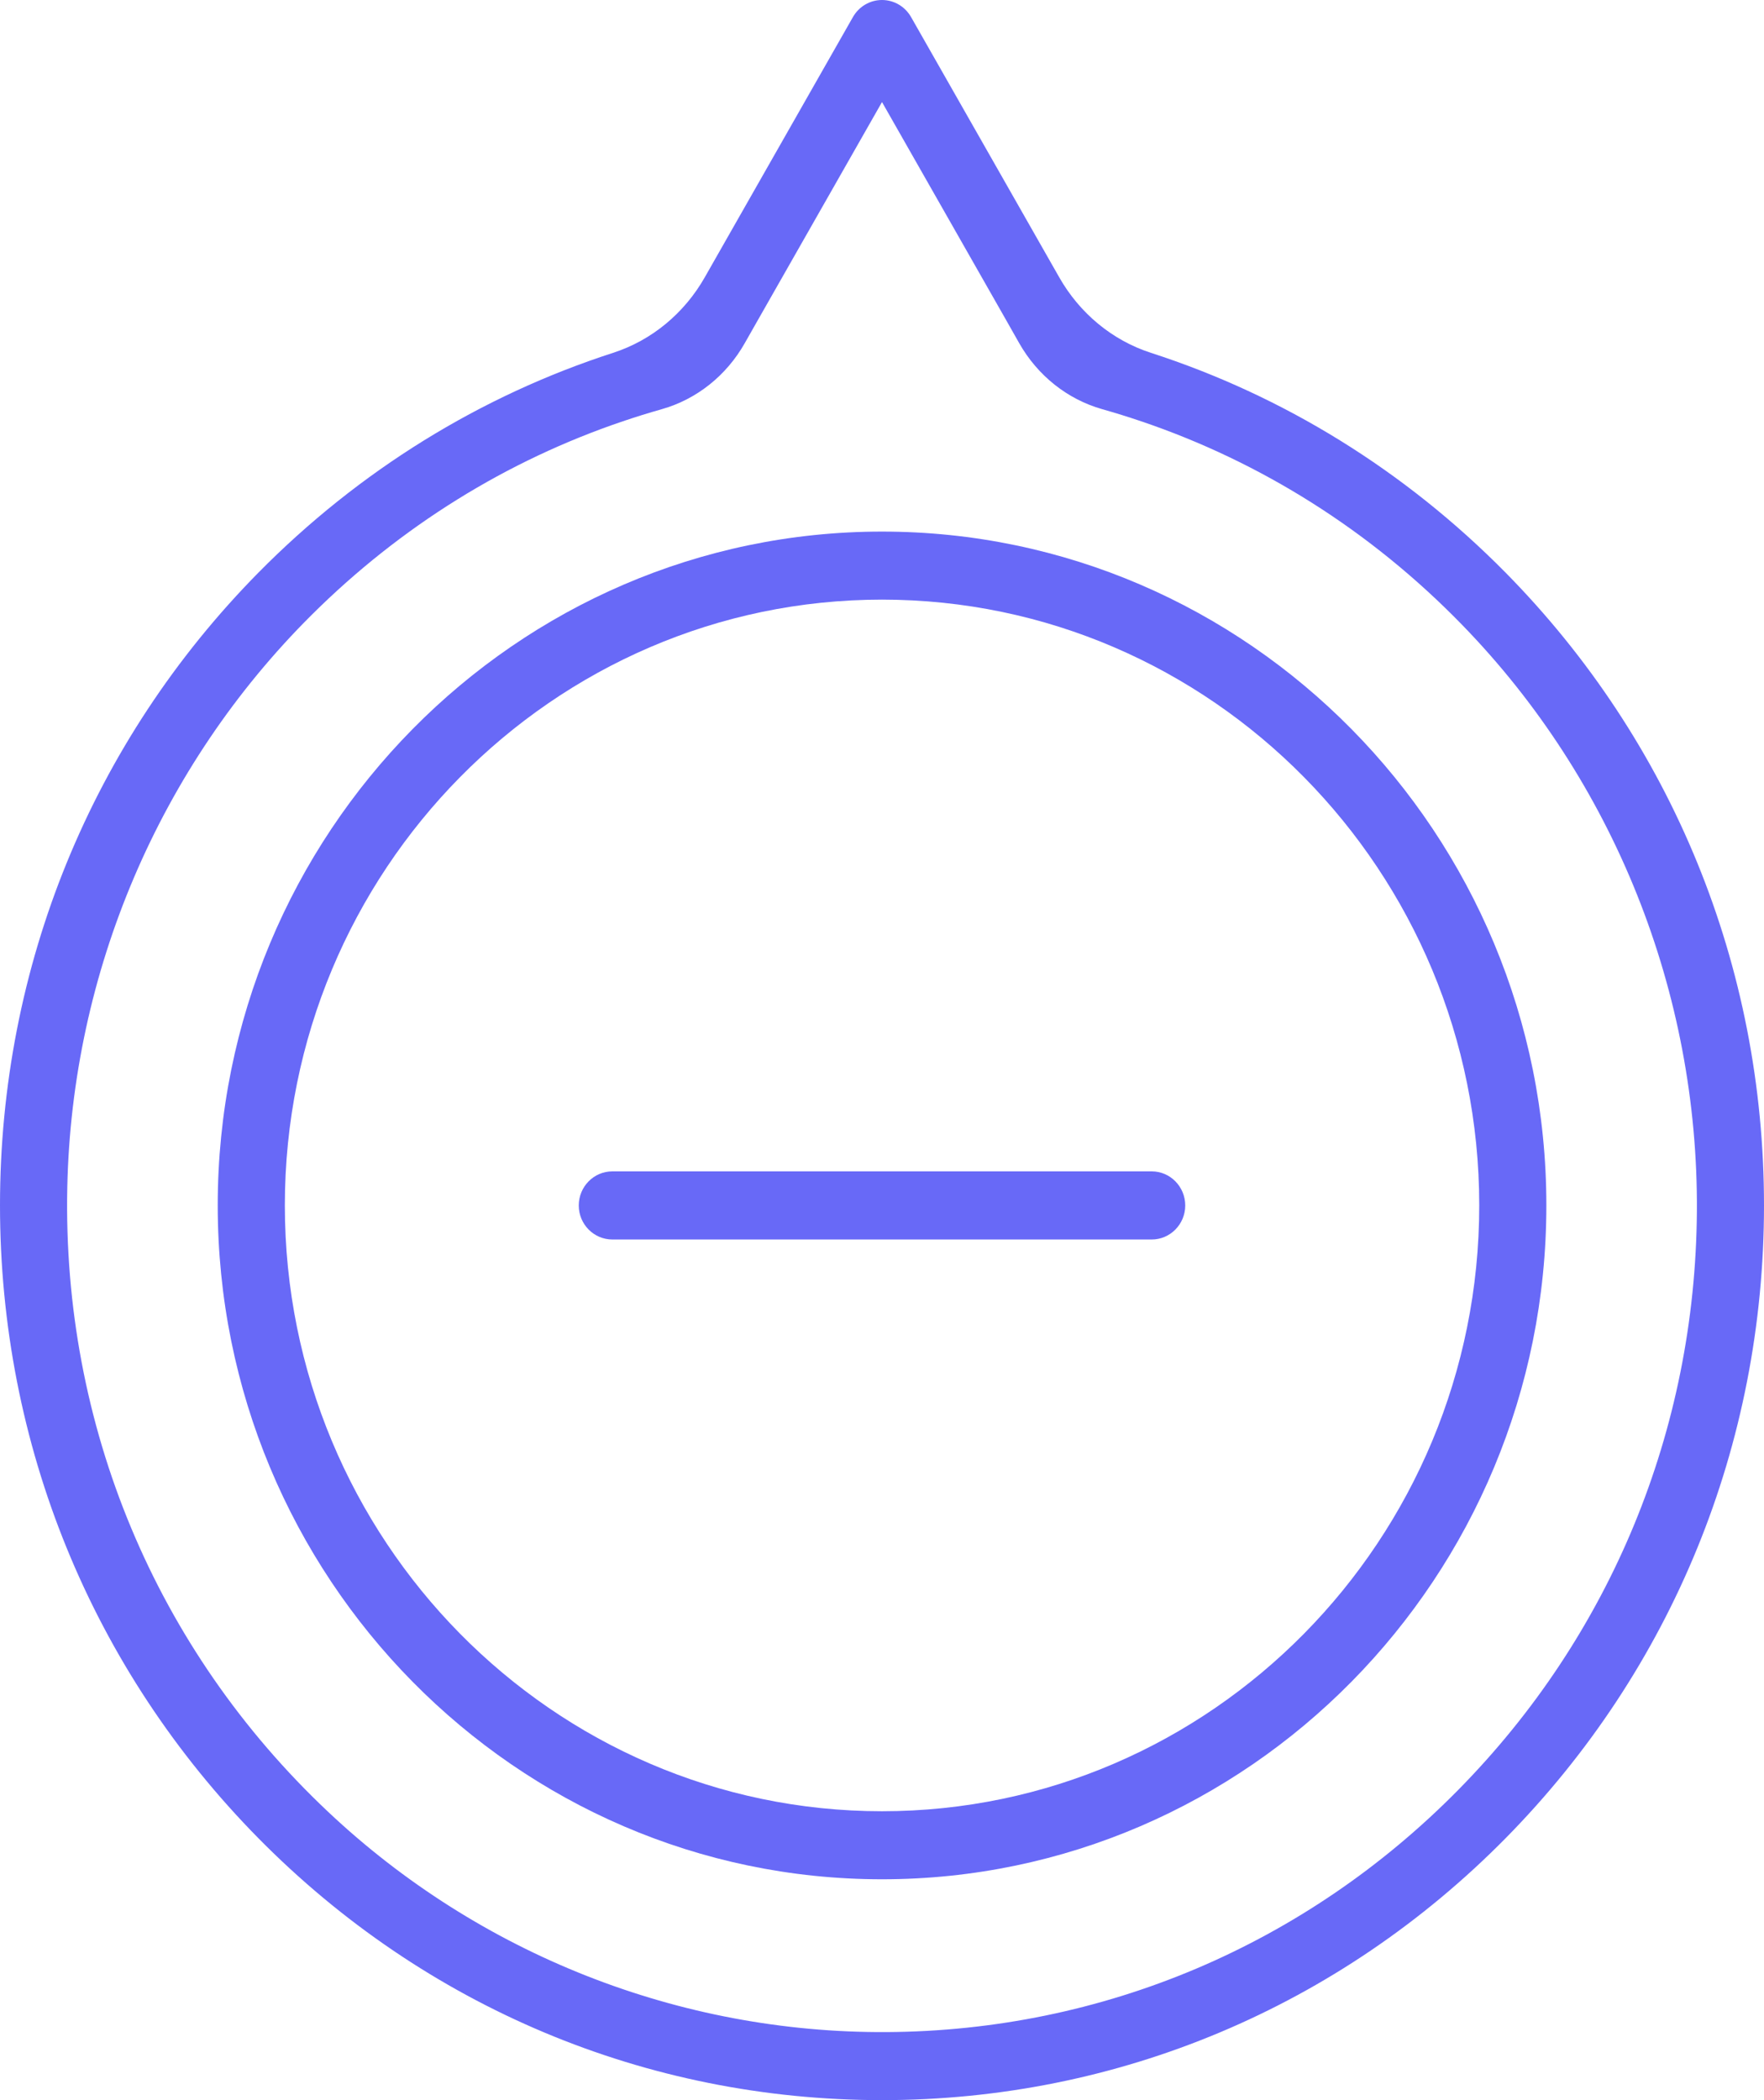 <svg width="21" height="25" viewBox="0 0 21 25" fill="none" xmlns="http://www.w3.org/2000/svg">
<g clip-path="url(#clip0_639_2)">
<path d="M17.925 6.818C16.721 5.598 15.277 4.71 13.701 4.2C13.24 4.051 12.853 3.728 12.611 3.303L10.846 0.203C10.774 0.077 10.643 0 10.5 0C10.357 0 10.226 0.077 10.154 0.203L8.389 3.303C8.147 3.728 7.76 4.051 7.299 4.2C5.723 4.71 4.279 5.598 3.075 6.818C1.092 8.83 0 11.505 0 14.349C0 17.194 1.092 19.869 3.075 21.881C5.058 23.892 7.695 25 10.5 25C13.304 25 15.942 23.892 17.925 21.881C19.908 19.869 21 17.194 21 14.349C21 11.505 19.908 8.83 17.925 6.818ZM17.36 21.307C15.541 23.153 13.127 24.175 10.557 24.19C8.094 24.204 5.707 23.266 3.903 21.565C1.853 19.632 0.742 16.968 0.801 14.137C0.854 11.572 1.901 9.121 3.706 7.324C4.772 6.263 6.037 5.481 7.415 5.015C7.568 4.963 7.723 4.915 7.878 4.871C8.296 4.753 8.649 4.468 8.865 4.087L9.027 3.802L10.5 1.215L11.973 3.802L12.135 4.088C12.352 4.469 12.705 4.753 13.122 4.871C13.277 4.915 13.432 4.963 13.585 5.015C15.011 5.498 16.316 6.318 17.404 7.436C19.212 9.293 20.22 11.815 20.201 14.424C20.182 17.025 19.175 19.466 17.36 21.307H17.36Z" fill="#6869F7"/>
<path d="M10.5 6.328C6.14 6.328 2.592 9.926 2.592 14.349C2.592 18.773 6.14 22.371 10.5 22.371C14.86 22.371 18.409 18.773 18.409 14.349C18.409 9.926 14.861 6.328 10.5 6.328ZM10.5 21.561C6.58 21.561 3.391 18.326 3.391 14.349C3.391 10.373 6.58 7.138 10.5 7.138C14.42 7.138 17.61 10.373 17.61 14.349C17.61 18.326 14.42 21.561 10.5 21.561Z" fill="#6869F7"/>
<path d="M13.711 14.755H7.29C7.069 14.755 6.89 14.573 6.89 14.35C6.89 14.126 7.069 13.944 7.29 13.944H13.711C13.931 13.944 14.11 14.126 14.11 14.35C14.11 14.573 13.931 14.755 13.711 14.755Z" fill="#6869F7"/>
</g>
<defs>
<clipPath id="clip0_639_2">
<rect width="21" height="25" fill="white"/>
</clipPath>
</defs>
</svg>
